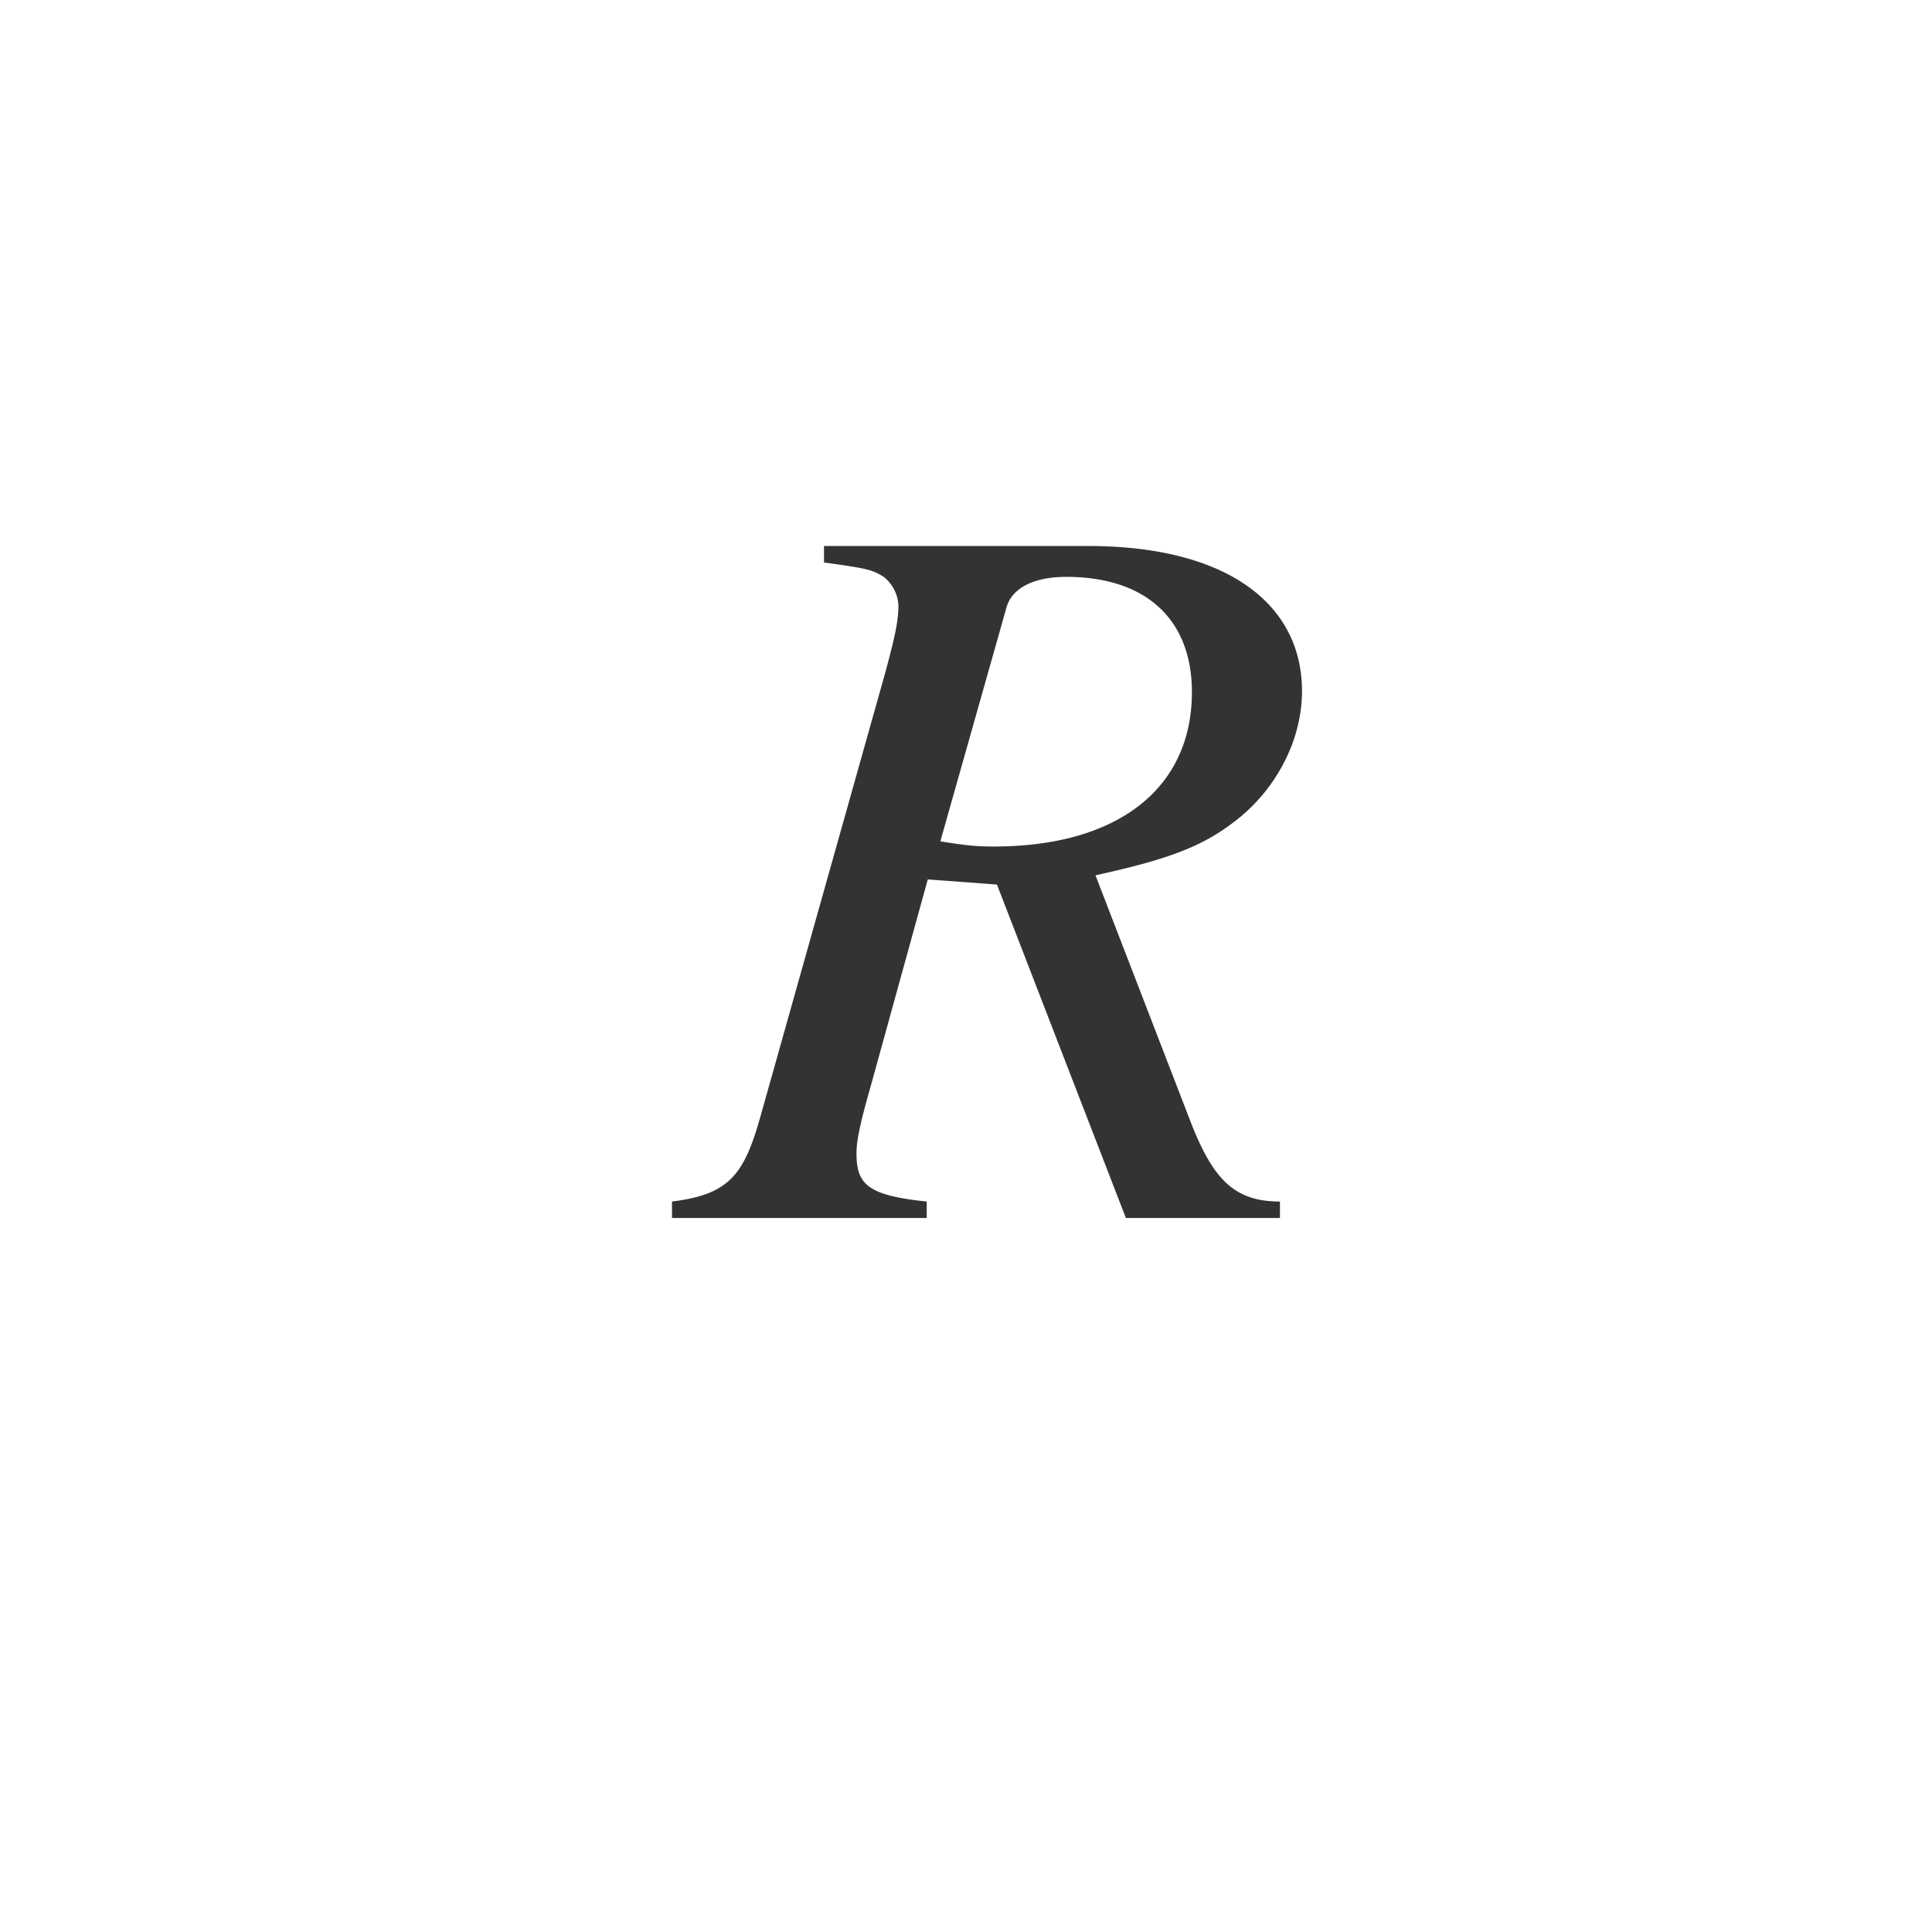 <svg xmlns="http://www.w3.org/2000/svg" class="cel-icon cel-icon-stroke-width" viewBox="0 0 46 46"><path d="M19.619 13h6.29C29.203 13 31 14.372 31 16.455c0 1.176-.624 2.377-1.647 3.136-.774.588-1.598.882-3.27 1.25l2.222 5.758c.549 1.445 1.048 2.009 2.17 2.009V29h-3.668l-3.07-7.939-1.647-.122-1.373 4.974c-.274.955-.324 1.298-.324 1.543 0 .735.25 1.005 1.672 1.152V29H16v-.392c1.373-.172 1.722-.637 2.122-2.083l2.97-10.56c.174-.662.299-1.127.299-1.544a.928.928 0 00-.35-.686c-.274-.171-.374-.196-1.422-.343V13zm4.343 1.47l-1.573 5.562c.624.098.824.123 1.273.123 2.97 0 4.717-1.397 4.717-3.676 0-1.69-1.048-2.744-2.995-2.744-.773 0-1.297.27-1.422.735z" fill="#333"/></svg>